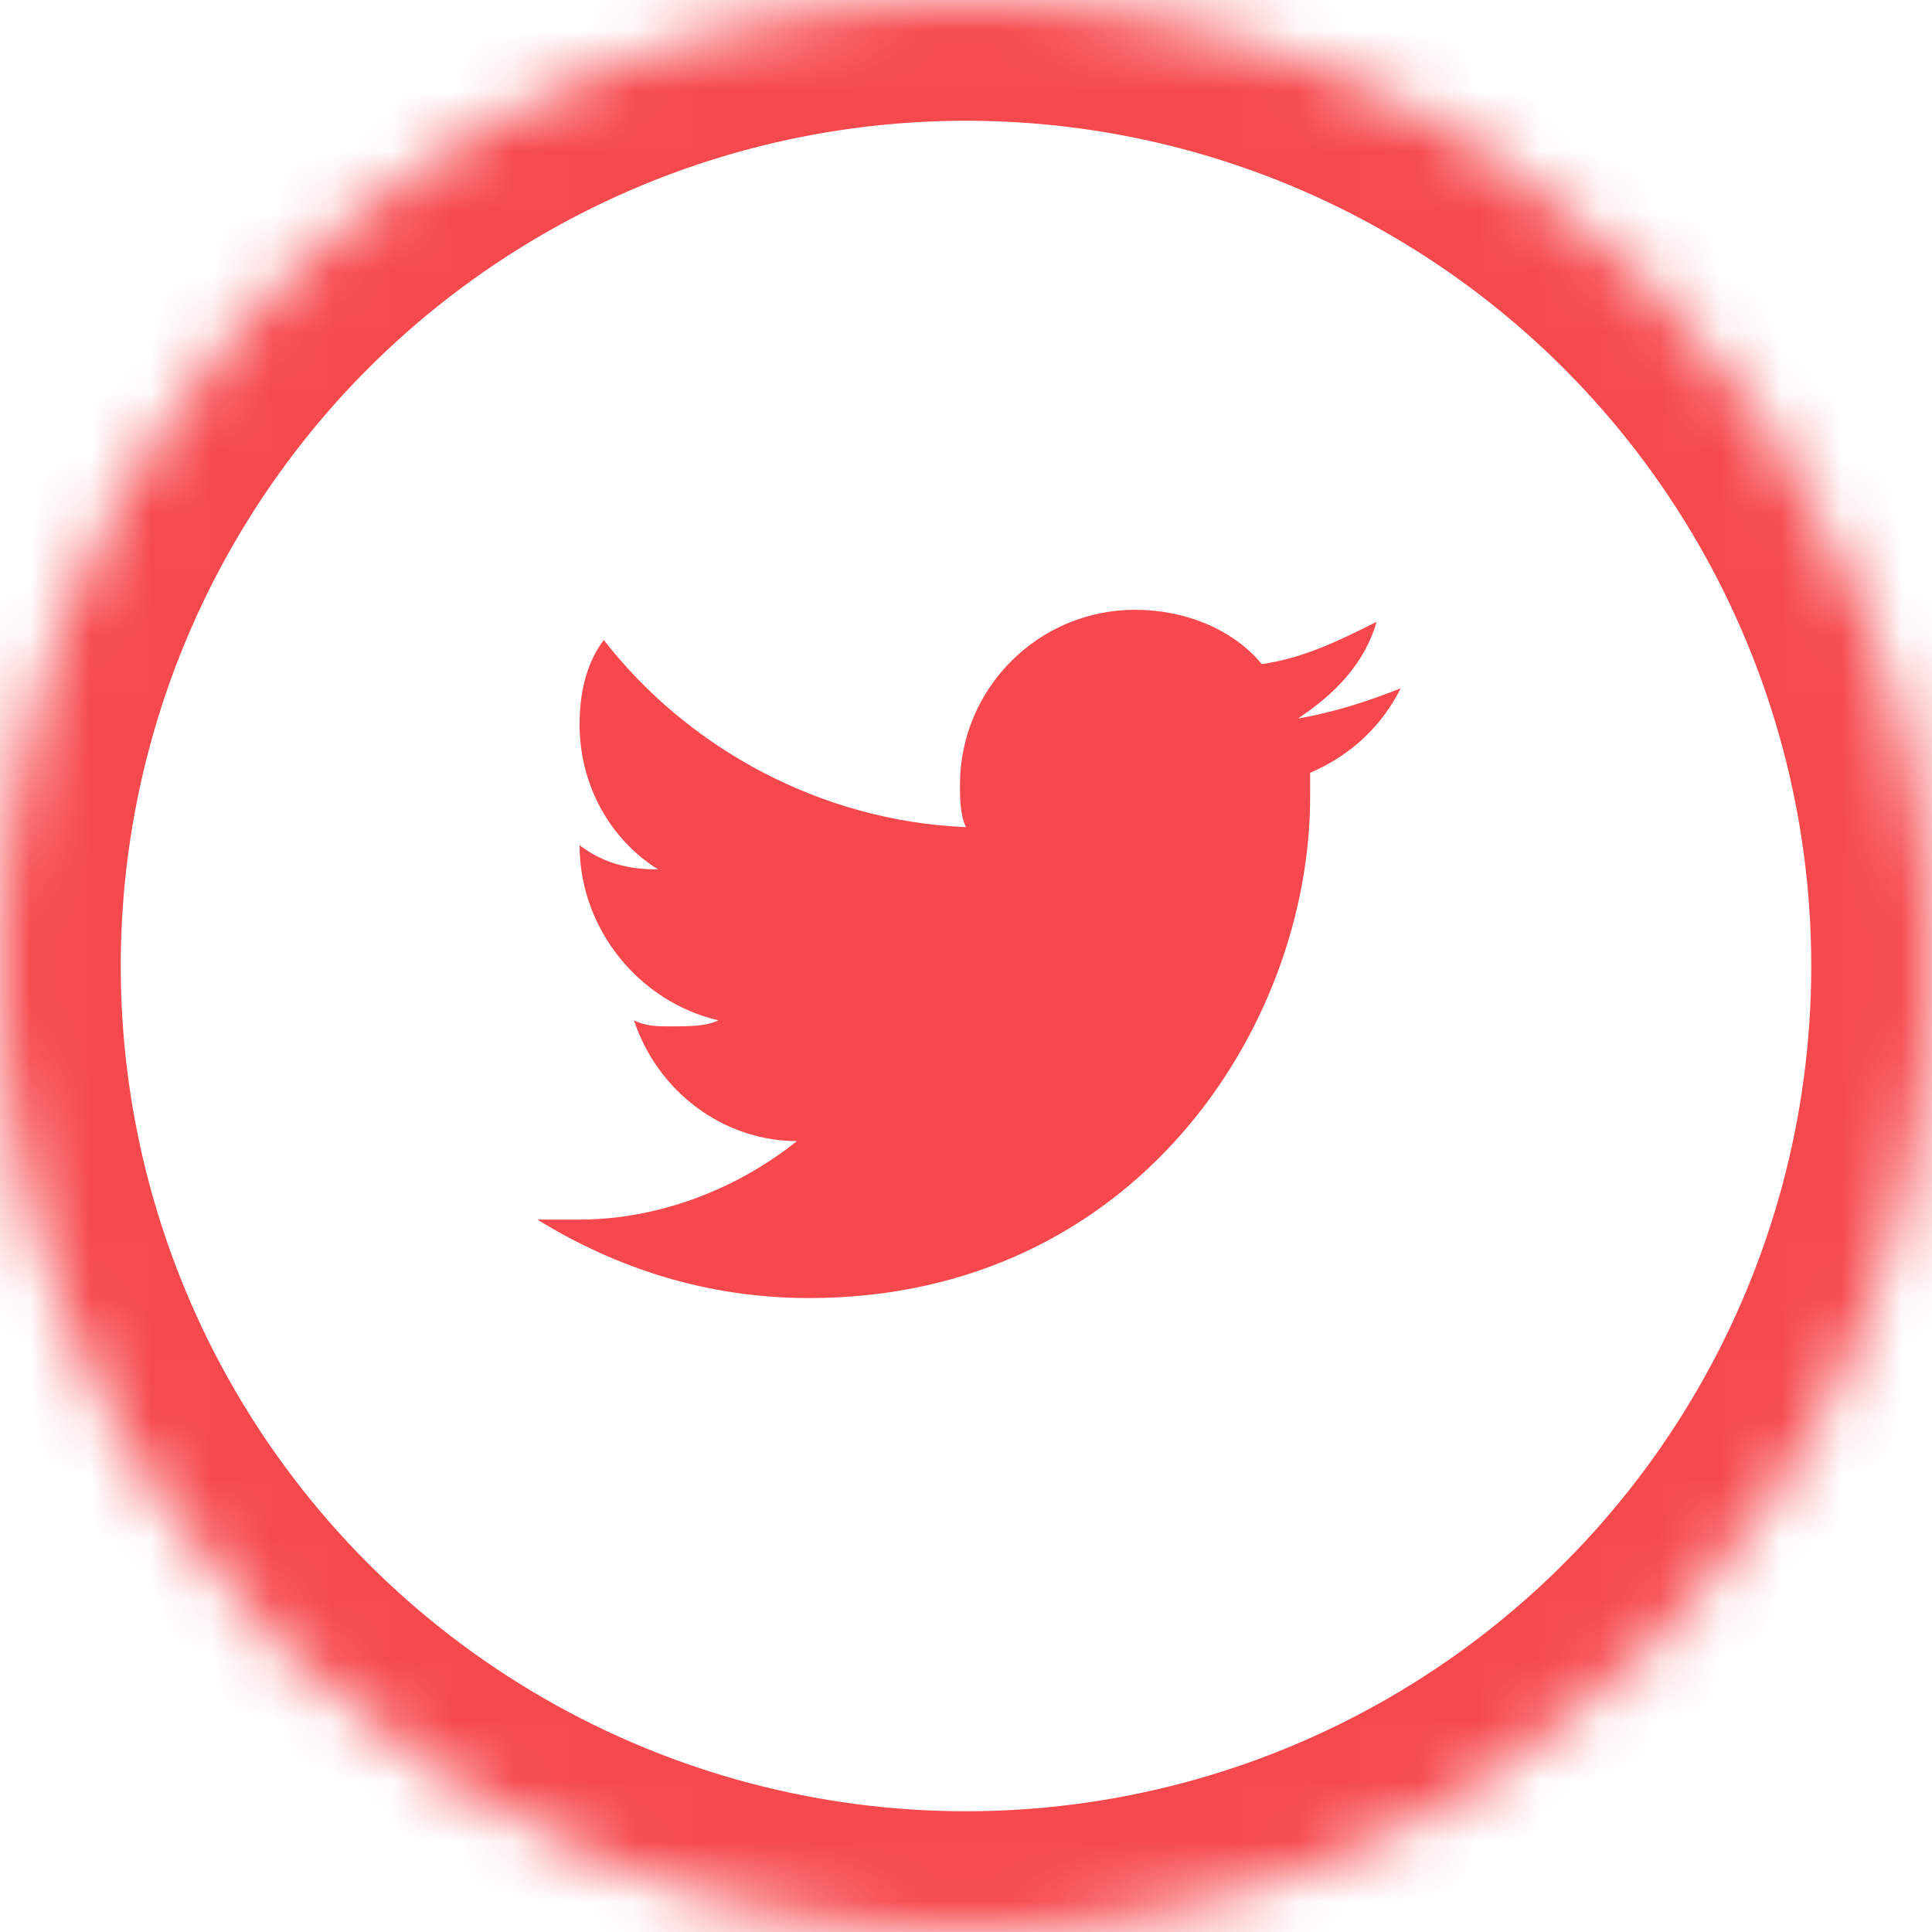 <svg xmlns="http://www.w3.org/2000/svg" width="32" height="32" viewBox="0 0 32 32">
  <defs>
    <filter id="a" filterUnits="userSpaceOnUse" x="-2" y="-2" width="36" height="36">
      <feColorMatrix values="1 0 0 0 0 0 1 0 0 0 0 0 1 0 0 0 0 0 1 0"/>
    </filter>
  </defs>
  <mask maskUnits="userSpaceOnUse" x="-2" y="-2" width="36" height="36" id="b">
    <circle fill="#fff" cx="16" cy="16" r="16" filter="url(#a)"/>
  </mask>
  <g mask="url(#b)">
    <path fill="#f7494d" d="M23.2 11.4c-.5.2-1.1.4-1.7.5.6-.4 1.1-.9 1.3-1.6-.6.3-1.2.6-1.9.7-.5-.6-1.3-.9-2.1-.9-1.6 0-2.9 1.3-2.9 2.9 0 .2 0 .5.1.7-2.4-.1-4.6-1.3-6-3.1-.3.4-.4.9-.4 1.4 0 1 .5 1.9 1.3 2.4-.5 0-.9-.1-1.3-.4 0 1.4 1 2.6 2.3 2.9-.2.1-.5.1-.8.1-.2 0-.4 0-.6-.1.4 1.2 1.5 2 2.7 2-1 .8-2.3 1.3-3.6 1.3h-.7c1.3.8 2.8 1.3 4.5 1.3 5.4 0 8.3-4.5 8.3-8.3v-.4c.7-.3 1.2-.8 1.5-1.4"/>
    <circle fill="none" stroke="#f6494d" stroke-width="4" cx="16" cy="16" r="16"/>
  </g>
</svg>
